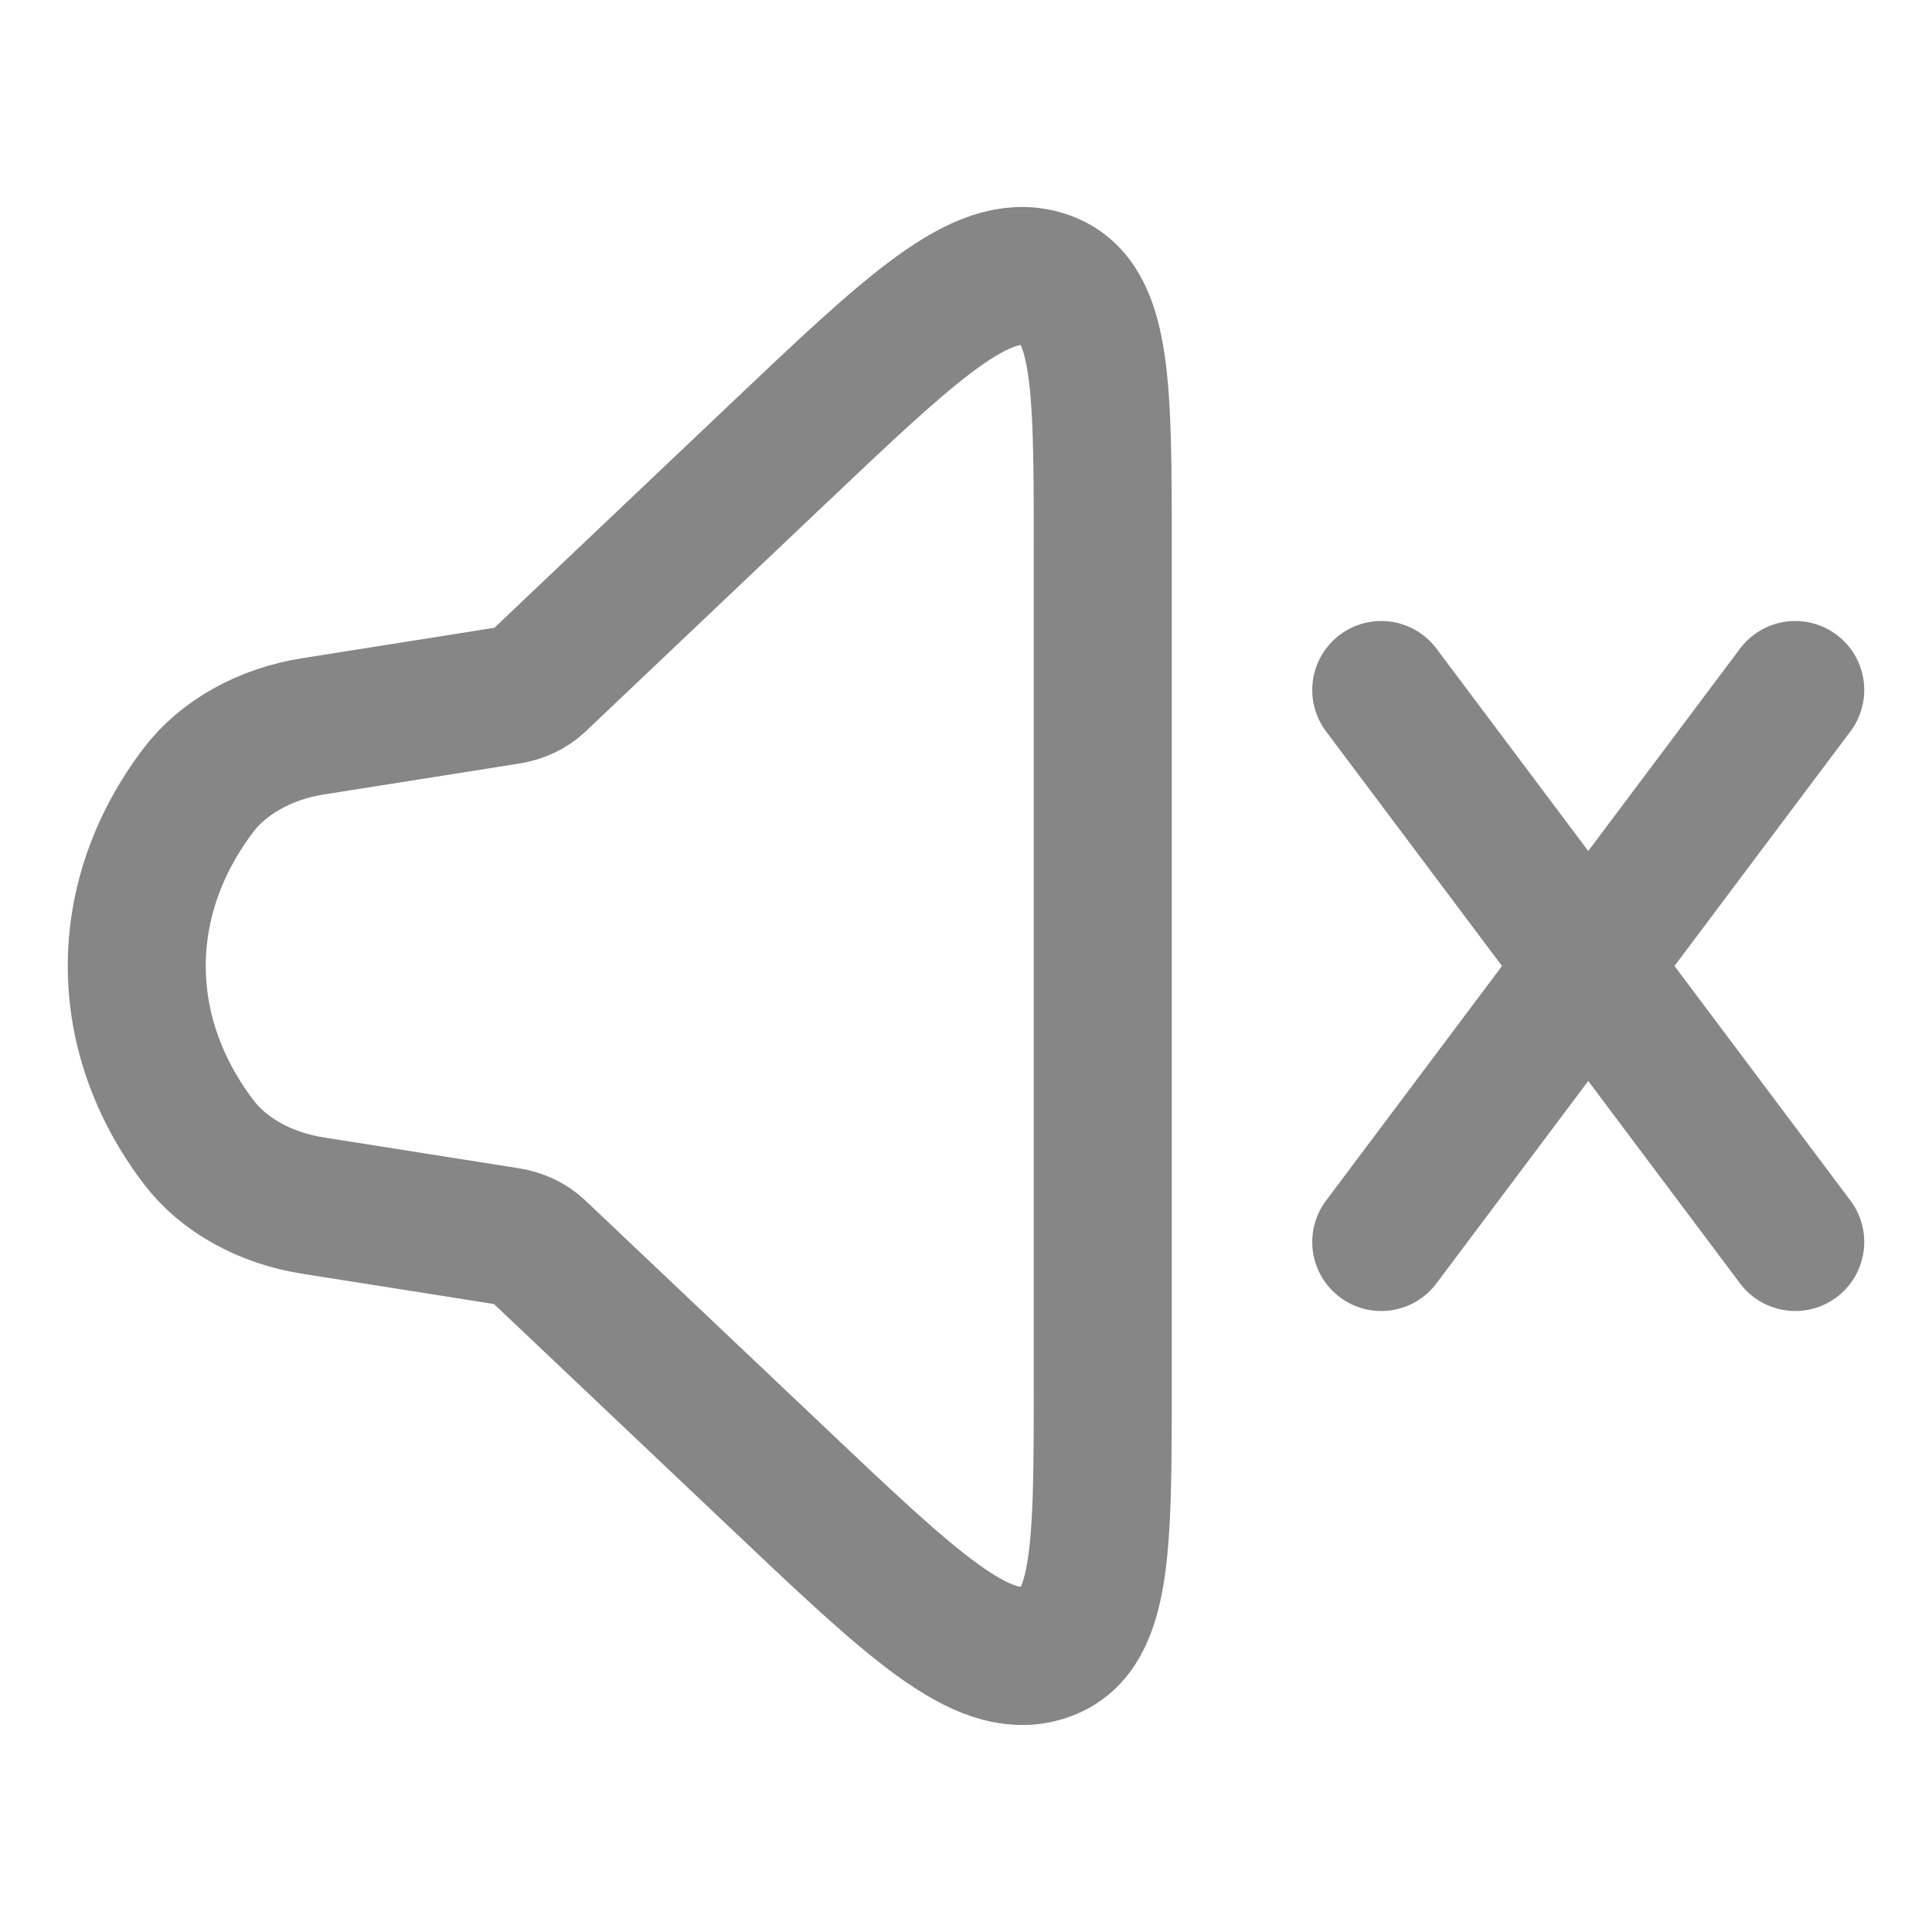 <svg width="28" height="28" viewBox="0 0 28 28" fill="none" xmlns="http://www.w3.org/2000/svg">
<path d="M2.876 16.548C2.291 15.778 1.982 14.897 1.982 13.999C1.982 13.102 2.291 12.221 2.876 11.451C3.055 11.214 3.296 11.01 3.582 10.851C3.868 10.691 4.192 10.581 4.535 10.527L7.365 10.079C7.534 10.053 7.686 9.982 7.796 9.878L11.252 6.599C13.228 4.724 14.217 3.788 15.098 4.04C15.982 4.293 15.982 5.513 15.982 7.953V20.049C15.982 22.488 15.982 23.706 15.1 23.96C14.219 24.211 13.23 23.275 11.254 21.401L7.793 18.122C7.683 18.017 7.531 17.946 7.363 17.919L4.534 17.472C4.191 17.418 3.866 17.308 3.58 17.148C3.294 16.989 3.055 16.785 2.876 16.548Z" stroke="#868686" stroke-width="2"/>
<path d="M20.018 18L26.018 10M26.018 18L20.018 10" stroke="#868686" stroke-width="2" stroke-linecap="round"/>
</svg>
